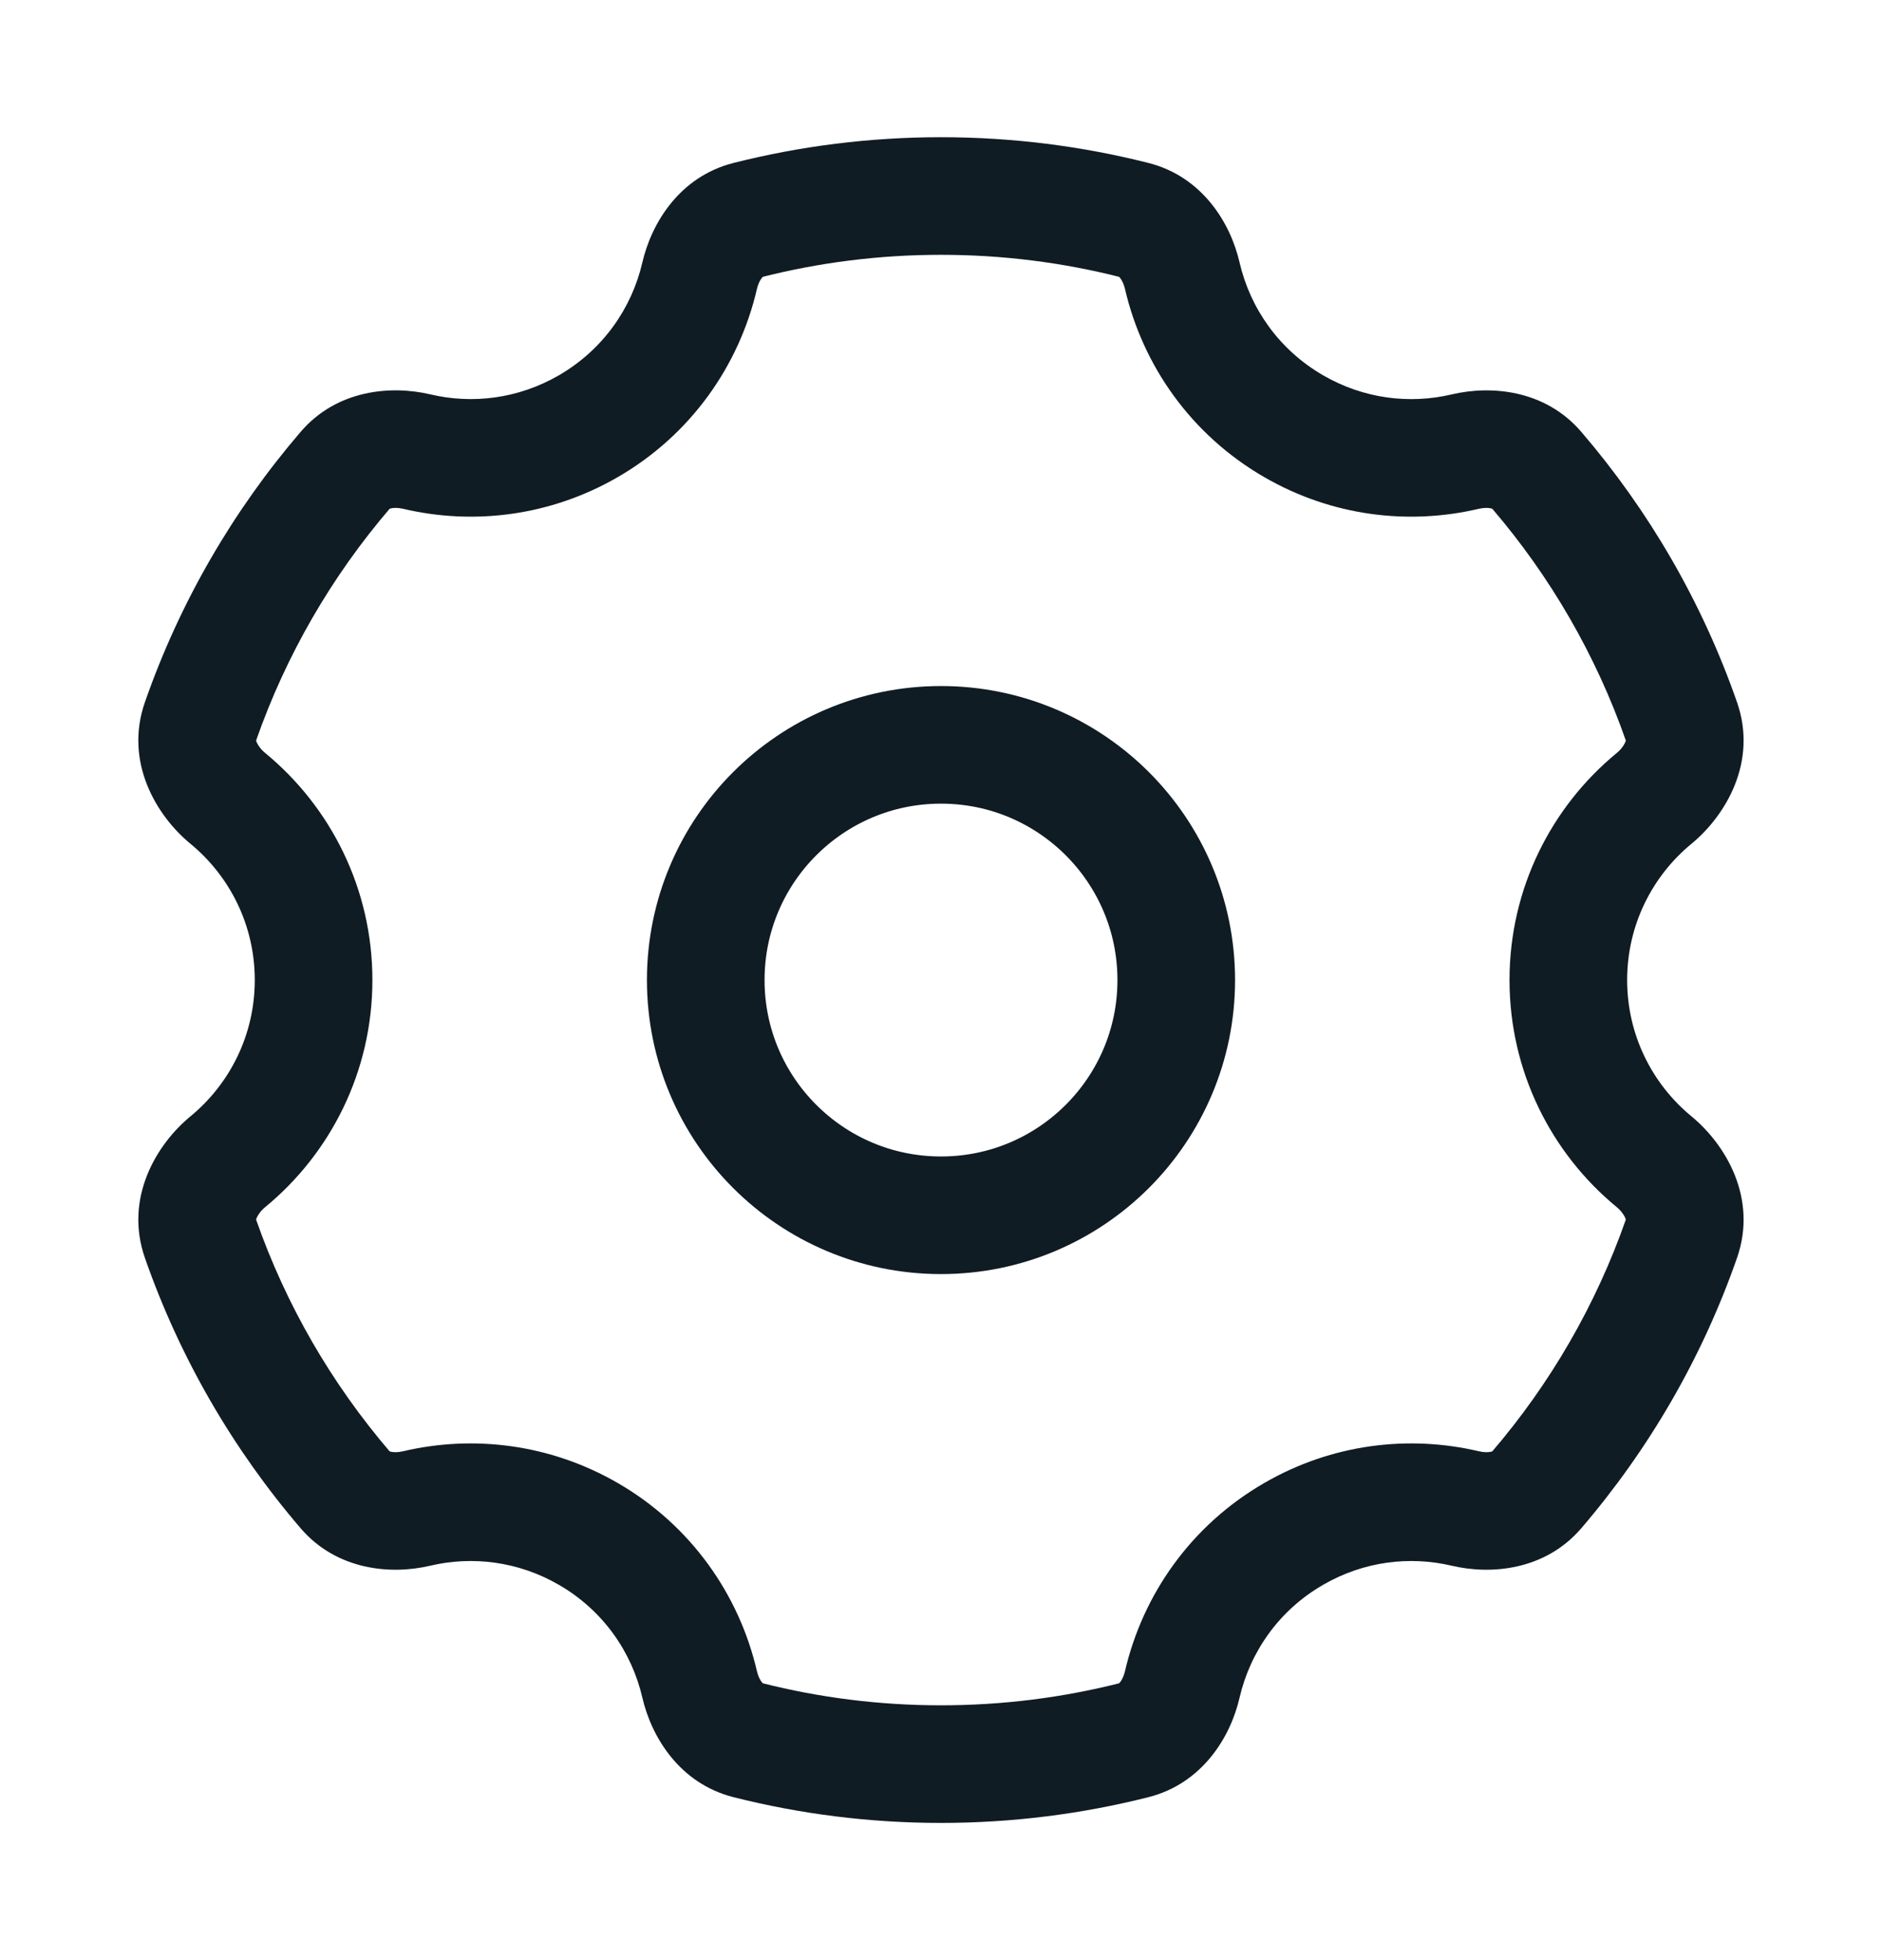 <svg width="24" height="25" viewBox="0 0 24 25" fill="none" xmlns="http://www.w3.org/2000/svg">
<circle cx="3" cy="3" r="3" transform="matrix(-1 0 0 1 15 9.5)" stroke="#101C23" stroke-width="1.5"/>
<path d="M16.5 5.438L16.875 4.788L16.875 4.788L16.5 5.438ZM16.5 19.562L16.125 18.913L16.125 18.913L16.5 19.562ZM7.5 19.562L7.125 20.212L7.125 20.212L7.5 19.562ZM7.5 5.438L7.875 6.087L7.875 6.087L7.5 5.438ZM8.922 3.515L8.192 3.346L8.922 3.515ZM9.539 2.805L9.355 2.078L9.539 2.805ZM5.311 19.24L5.139 18.51L5.311 19.24ZM4.402 19.003L3.833 19.491L4.402 19.003ZM9.539 22.195L9.355 22.922L9.539 22.195ZM8.922 21.485L8.192 21.654L8.922 21.485ZM15.076 21.485L15.807 21.654L15.076 21.485ZM14.46 22.195L14.276 21.468L14.46 22.195ZM19.596 19.003L19.027 18.515L19.596 19.003ZM18.688 19.24L18.515 19.97L18.688 19.24ZM21.443 9.203L22.151 8.956L21.443 9.203ZM21.093 10.184L20.616 9.605L21.093 10.184ZM18.688 5.76L18.515 5.03L18.688 5.76ZM19.596 5.997L20.166 5.509L19.596 5.997ZM21.093 14.816L21.57 14.238L21.093 14.816ZM21.443 15.797L20.735 15.55L21.443 15.797ZM15.077 3.515L15.807 3.346L15.077 3.515ZM15.077 3.515L14.346 3.684C14.572 4.66 15.187 5.546 16.125 6.087L16.5 5.438L16.875 4.788C16.312 4.463 15.943 3.934 15.807 3.346L15.077 3.515ZM16.5 5.438L16.125 6.087C16.985 6.584 17.963 6.701 18.86 6.489L18.688 5.76L18.515 5.03C17.976 5.157 17.392 5.087 16.875 4.788L16.5 5.438ZM21.443 9.203L22.151 8.956C21.706 7.679 21.027 6.513 20.166 5.509L19.596 5.997L19.027 6.485C19.768 7.35 20.352 8.353 20.735 9.45L21.443 9.203ZM20 12.5H20.75C20.75 11.801 21.068 11.176 21.57 10.762L21.093 10.184L20.616 9.605C19.783 10.291 19.25 11.334 19.25 12.5H20ZM21.093 14.816L21.57 14.238C21.068 13.824 20.75 13.199 20.75 12.5H20H19.25C19.25 13.666 19.783 14.709 20.616 15.395L21.093 14.816ZM19.596 19.003L20.166 19.491C21.027 18.486 21.706 17.32 22.151 16.044L21.443 15.797L20.735 15.55C20.352 16.647 19.768 17.65 19.027 18.515L19.596 19.003ZM16.5 19.562L16.875 20.212C17.392 19.913 17.976 19.843 18.515 19.97L18.688 19.24L18.86 18.51C17.963 18.299 16.985 18.416 16.125 18.913L16.5 19.562ZM15.076 21.485L15.807 21.654C15.943 21.066 16.312 20.536 16.875 20.212L16.5 19.562L16.125 18.913C15.187 19.454 14.572 20.34 14.346 21.316L15.076 21.485ZM11.999 22.5V23.25C12.911 23.25 13.797 23.136 14.644 22.922L14.46 22.195L14.276 21.468C13.549 21.652 12.786 21.75 11.999 21.75V22.5ZM9.539 22.195L9.355 22.922C10.202 23.136 11.088 23.25 11.999 23.25V22.5V21.75C11.213 21.75 10.45 21.652 9.723 21.468L9.539 22.195ZM7.5 19.562L7.125 20.212C7.687 20.536 8.056 21.066 8.192 21.654L8.922 21.485L9.653 21.316C9.427 20.34 8.812 19.454 7.875 18.913L7.5 19.562ZM5.311 19.24L5.484 19.97C6.023 19.843 6.607 19.913 7.125 20.212L7.5 19.562L7.875 18.913C7.013 18.416 6.036 18.299 5.139 18.51L5.311 19.24ZM2.556 15.797L1.848 16.044C2.293 17.32 2.972 18.486 3.833 19.491L4.402 19.003L4.972 18.515C4.231 17.65 3.647 16.647 3.264 15.55L2.556 15.797ZM3.999 12.5H3.249C3.249 13.199 2.931 13.824 2.429 14.238L2.906 14.816L3.383 15.395C4.216 14.709 4.749 13.666 4.749 12.5H3.999ZM2.906 10.184L2.429 10.762C2.931 11.176 3.249 11.801 3.249 12.5H3.999H4.749C4.749 11.334 4.216 10.291 3.383 9.605L2.906 10.184ZM4.403 5.997L3.833 5.509C2.972 6.513 2.293 7.679 1.848 8.956L2.556 9.203L3.264 9.45C3.647 8.353 4.231 7.35 4.972 6.485L4.403 5.997ZM7.5 5.438L7.125 4.788C6.607 5.087 6.023 5.157 5.484 5.029L5.312 5.759L5.139 6.489C6.036 6.701 7.014 6.584 7.875 6.087L7.5 5.438ZM8.922 3.515L8.192 3.346C8.056 3.934 7.687 4.463 7.125 4.788L7.5 5.438L7.875 6.087C8.812 5.546 9.427 4.66 9.653 3.684L8.922 3.515ZM11.999 2.5V1.75C11.088 1.75 10.202 1.864 9.355 2.078L9.539 2.805L9.723 3.532C10.45 3.348 11.213 3.25 11.999 3.25V2.5ZM14.46 2.805L14.644 2.078C13.797 1.864 12.911 1.75 11.999 1.75V2.5V3.25C12.786 3.25 13.549 3.348 14.276 3.532L14.46 2.805ZM8.922 3.515L9.653 3.684C9.669 3.617 9.695 3.569 9.716 3.544C9.733 3.523 9.736 3.529 9.723 3.532L9.539 2.805L9.355 2.078C8.663 2.253 8.307 2.85 8.192 3.346L8.922 3.515ZM2.906 10.184L3.383 9.605C3.322 9.555 3.287 9.5 3.272 9.464C3.26 9.433 3.269 9.435 3.264 9.45L2.556 9.203L1.848 8.956C1.582 9.718 1.994 10.404 2.429 10.762L2.906 10.184ZM5.311 19.24L5.139 18.51C5.072 18.526 5.018 18.523 4.986 18.516C4.959 18.51 4.963 18.504 4.972 18.515L4.402 19.003L3.833 19.491C4.296 20.031 4.988 20.087 5.484 19.97L5.311 19.24ZM9.539 22.195L9.723 21.468C9.737 21.471 9.733 21.477 9.716 21.456C9.695 21.431 9.669 21.383 9.653 21.316L8.922 21.485L8.192 21.654C8.307 22.15 8.663 22.747 9.355 22.922L9.539 22.195ZM15.076 21.485L14.346 21.316C14.33 21.383 14.304 21.431 14.283 21.456C14.266 21.477 14.262 21.471 14.276 21.468L14.46 22.195L14.644 22.922C15.336 22.747 15.693 22.15 15.807 21.654L15.076 21.485ZM19.596 19.003L19.027 18.515C19.036 18.504 19.04 18.51 19.013 18.516C18.981 18.523 18.927 18.526 18.86 18.51L18.688 19.24L18.515 19.97C19.011 20.087 19.703 20.031 20.166 19.491L19.596 19.003ZM21.443 9.203L20.735 9.45C20.73 9.435 20.738 9.433 20.727 9.464C20.712 9.5 20.677 9.555 20.616 9.605L21.093 10.184L21.57 10.762C22.005 10.404 22.417 9.718 22.151 8.956L21.443 9.203ZM2.556 15.797L3.264 15.55C3.269 15.565 3.26 15.567 3.272 15.536C3.287 15.5 3.322 15.445 3.383 15.395L2.906 14.816L2.429 14.238C1.994 14.596 1.582 15.282 1.848 16.044L2.556 15.797ZM18.688 5.76L18.86 6.489C18.927 6.474 18.981 6.476 19.012 6.484C19.04 6.49 19.036 6.495 19.027 6.485L19.596 5.997L20.166 5.509C19.703 4.968 19.011 4.913 18.515 5.03L18.688 5.76ZM4.403 5.997L4.972 6.485C4.963 6.495 4.959 6.49 4.986 6.484C5.018 6.476 5.072 6.474 5.139 6.489L5.312 5.759L5.484 5.029C4.988 4.913 4.296 4.968 3.833 5.509L4.403 5.997ZM21.093 14.816L20.616 15.395C20.677 15.445 20.712 15.5 20.727 15.536C20.738 15.567 20.73 15.565 20.735 15.55L21.443 15.797L22.151 16.044C22.417 15.282 22.005 14.596 21.57 14.238L21.093 14.816ZM15.077 3.515L15.807 3.346C15.693 2.85 15.336 2.253 14.644 2.078L14.46 2.805L14.276 3.532C14.263 3.529 14.266 3.523 14.283 3.544C14.304 3.569 14.33 3.617 14.346 3.684L15.077 3.515Z" fill="#101C23"/>
</svg>

